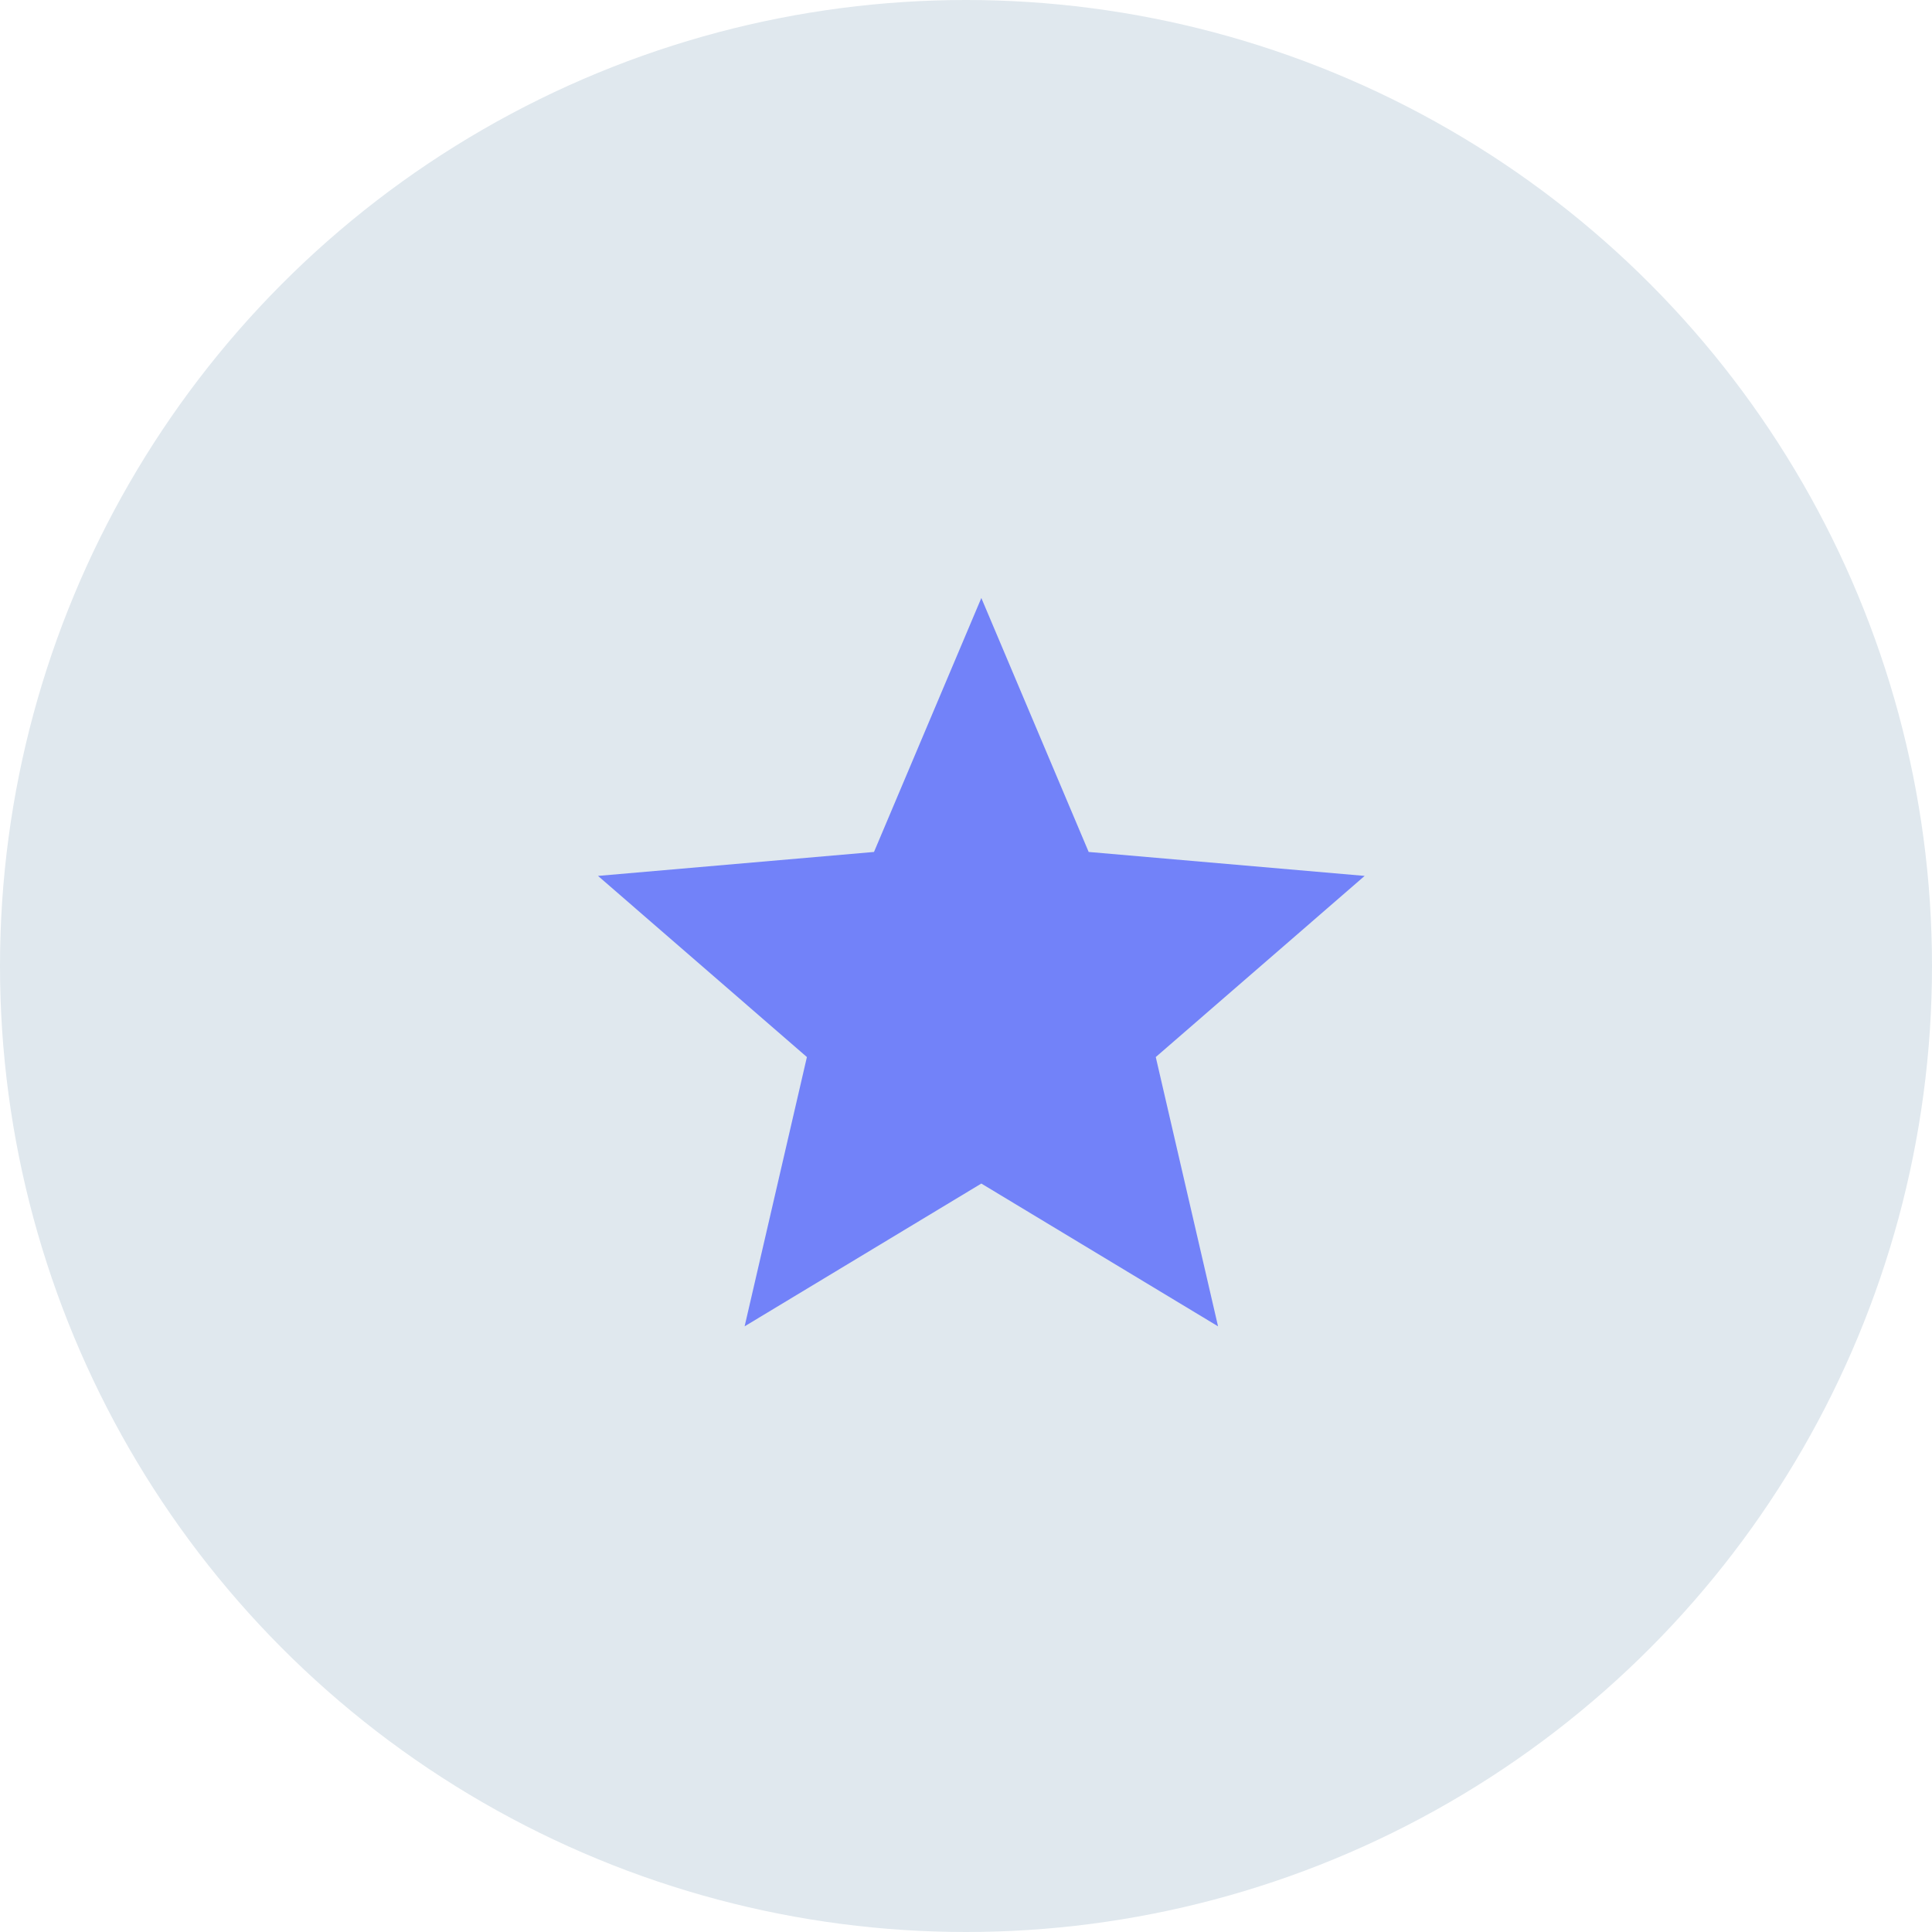 <svg width="63" height="63" viewBox="0 0 63 63" fill="none" xmlns="http://www.w3.org/2000/svg">
<circle cx="31.5" cy="31.5" r="31.5" fill="#E0E8EE"/>
<mask id="mask0_60_1464" style="mask-type:alpha" maskUnits="userSpaceOnUse" x="17" y="17" width="30" height="30">
<rect x="17" y="17" width="30" height="30" fill="#D9D9D9"/>
</mask>
<g mask="url(#mask0_60_1464)">
<path d="M24.281 43.25L26.312 34.469L19.5 28.562L28.5 27.781L32 19.5L35.5 27.781L44.5 28.562L37.688 34.469L39.719 43.25L32 38.594L24.281 43.25Z" fill="#7282F9"/>
</g>
</svg>
